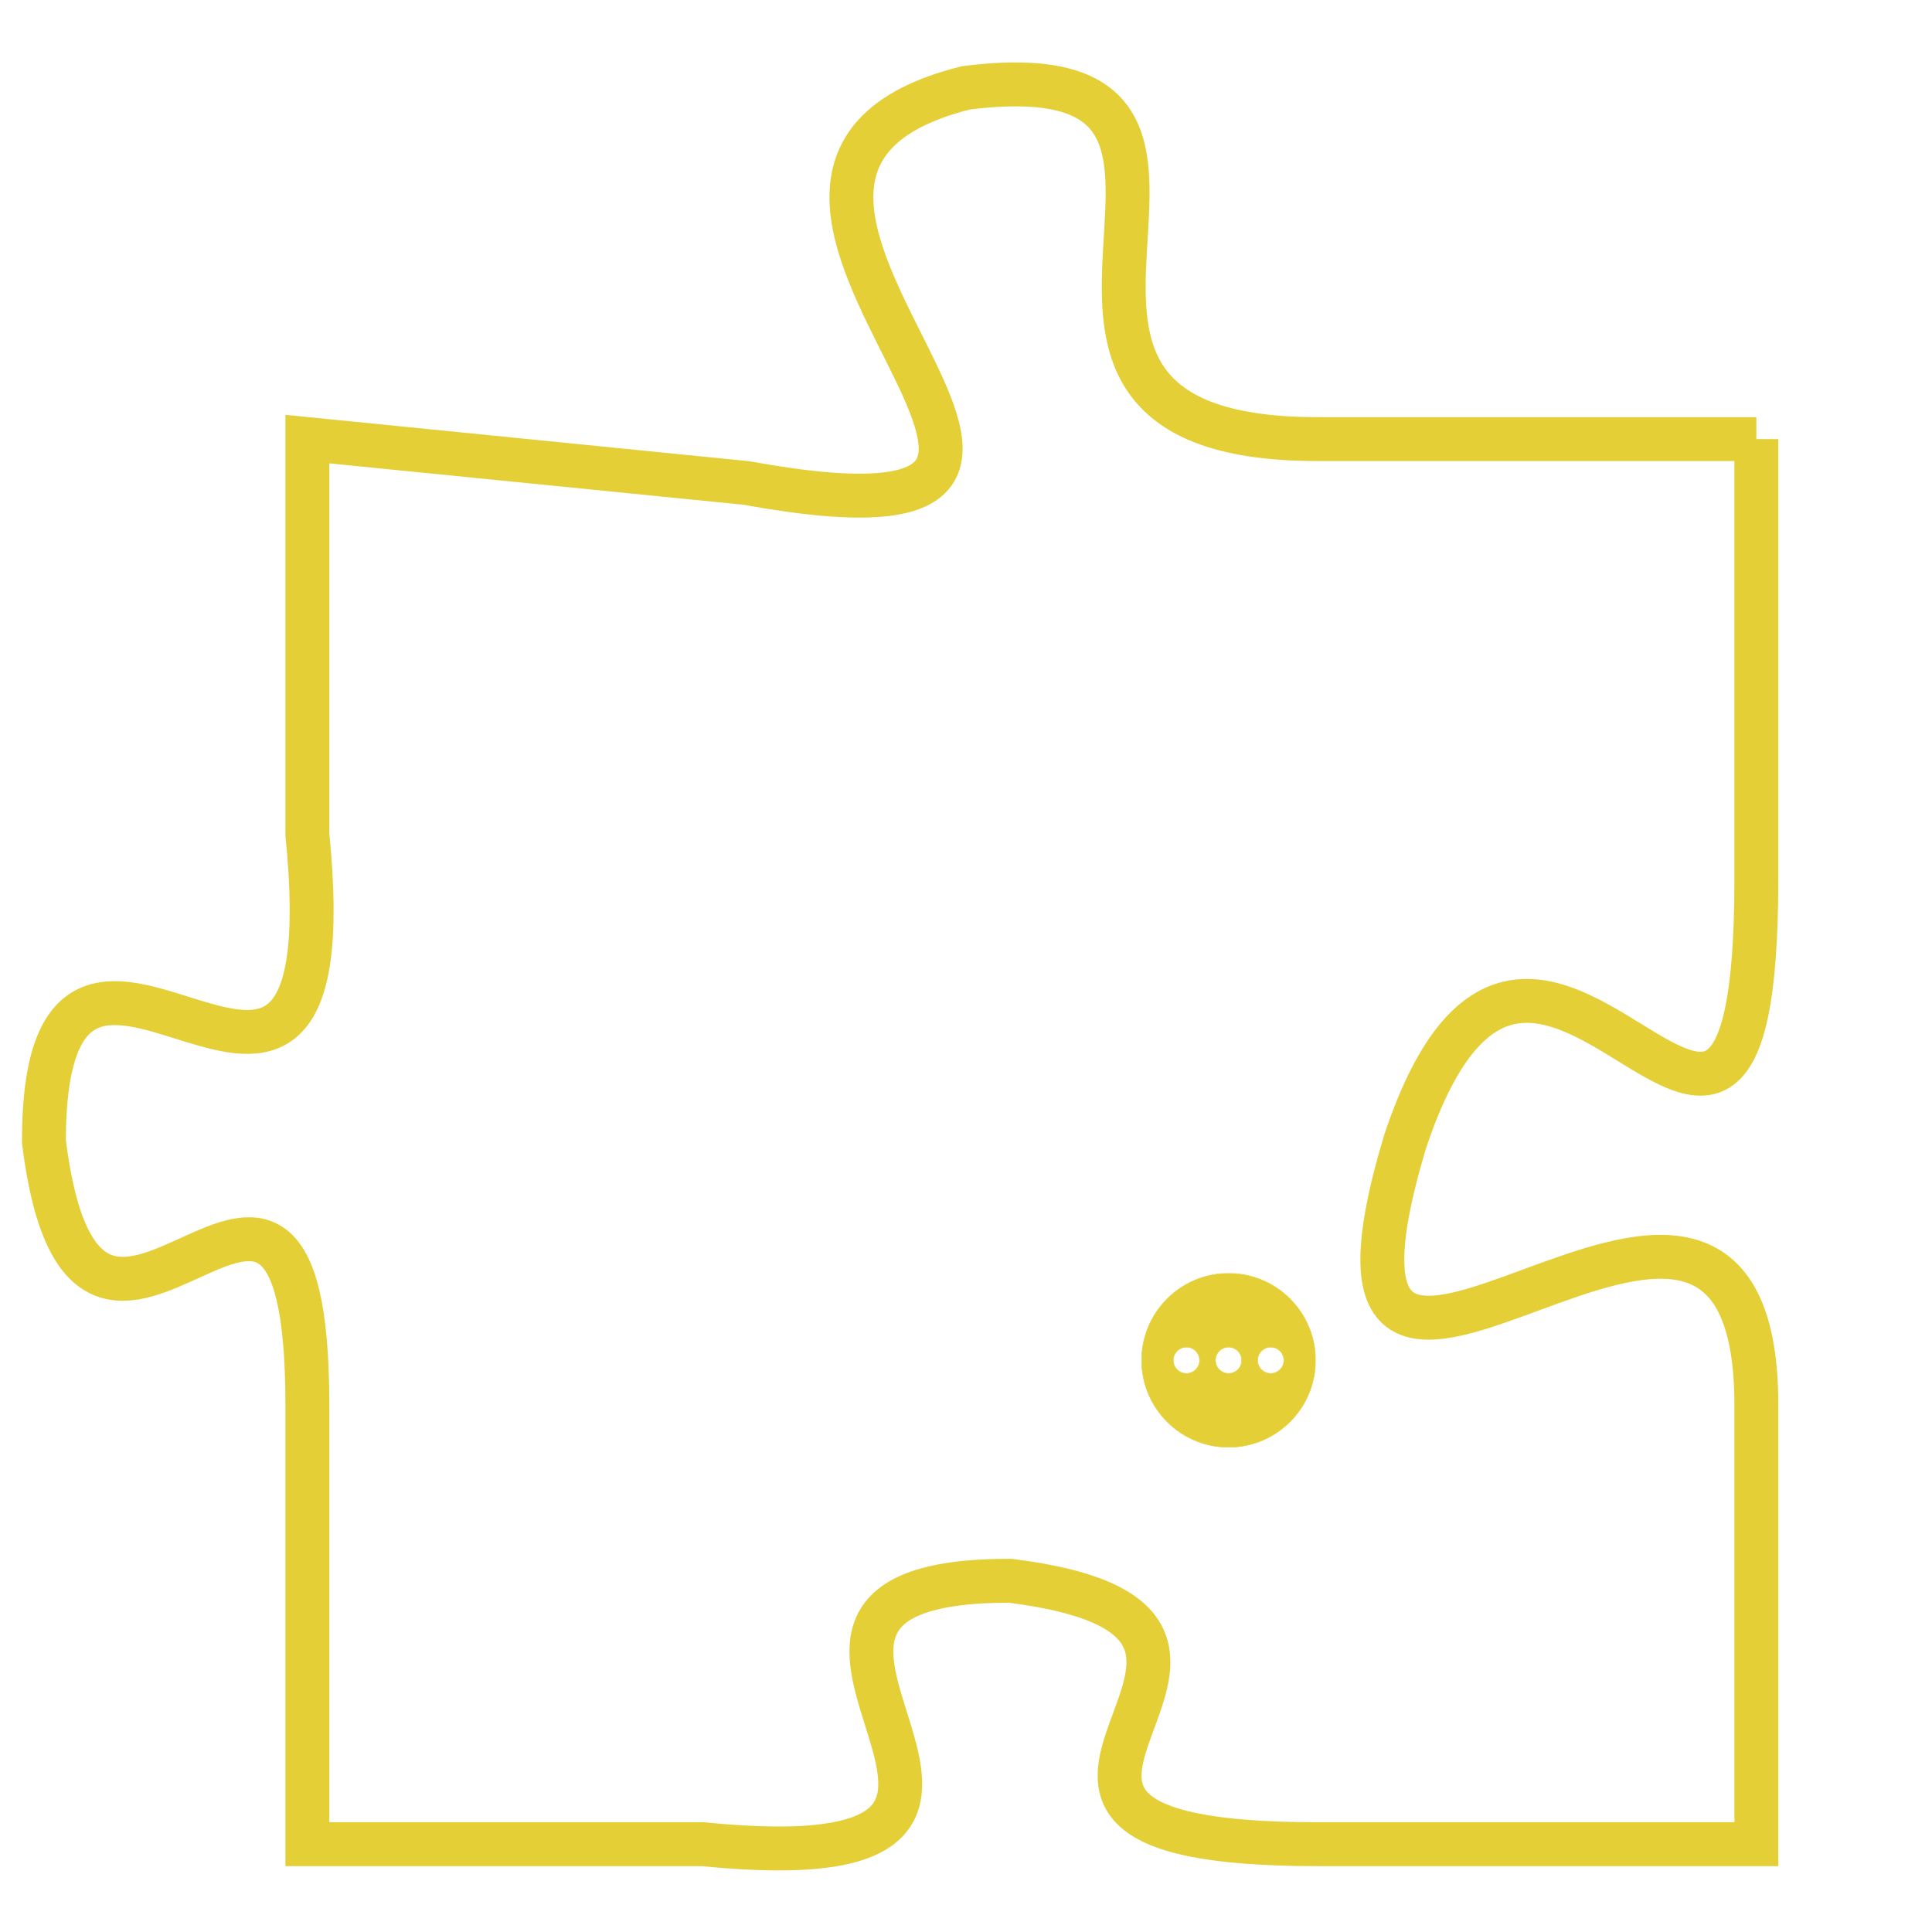 <svg version="1.1" xmlns="http://www.w3.org/2000/svg" xmlns:xlink="http://www.w3.org/1999/xlink" fill="transparent" x="0" y="0" width="350" height="350" preserveAspectRatio="xMinYMin slice"><style type="text/css">.links{fill:transparent;stroke: #E4CF37;}.links:hover{fill:#63D272; opacity:0.4;}</style><defs><g id="allt"><path id="t4759" d="M2640,1152 L2630,1152 C2621,1152 2630,1143 2622,1144 C2614,1146 2628,1155 2617,1153 L2607,1152 2607,1152 L2607,1161 C2608,1171 2601,1160 2601,1168 C2602,1176 2607,1165 2607,1174 L2607,1184 2607,1184 L2616,1184 C2626,1185 2615,1178 2623,1178 C2631,1179 2620,1184 2630,1184 L2640,1184 2640,1184 L2640,1174 C2640,1165 2629,1178 2632,1168 C2635,1159 2640,1173 2640,1162 L2640,1152"/></g><clipPath id="c" clipRule="evenodd" fill="transparent"><use href="#t4759"/></clipPath></defs><svg viewBox="2600 1142 41 44" preserveAspectRatio="xMinYMin meet"><svg width="4380" height="2430"><g><image crossorigin="anonymous" x="0" y="0" href="https://nftpuzzle.license-token.com/assets/completepuzzle.svg" width="100%" height="100%" /><g class="links"><use href="#t4759"/></g></g></svg><svg x="2626" y="1171" height="9%" width="9%" viewBox="0 0 330 330"><g><a xlink:href="https://nftpuzzle.license-token.com/" class="links"><title>See the most innovative NFT based token software licensing project</title><path fill="#E4CF37" id="more" d="M165,0C74.019,0,0,74.019,0,165s74.019,165,165,165s165-74.019,165-165S255.981,0,165,0z M85,190 c-13.785,0-25-11.215-25-25s11.215-25,25-25s25,11.215,25,25S98.785,190,85,190z M165,190c-13.785,0-25-11.215-25-25 s11.215-25,25-25s25,11.215,25,25S178.785,190,165,190z M245,190c-13.785,0-25-11.215-25-25s11.215-25,25-25 c13.785,0,25,11.215,25,25S258.785,190,245,190z"></path></a></g></svg></svg></svg>